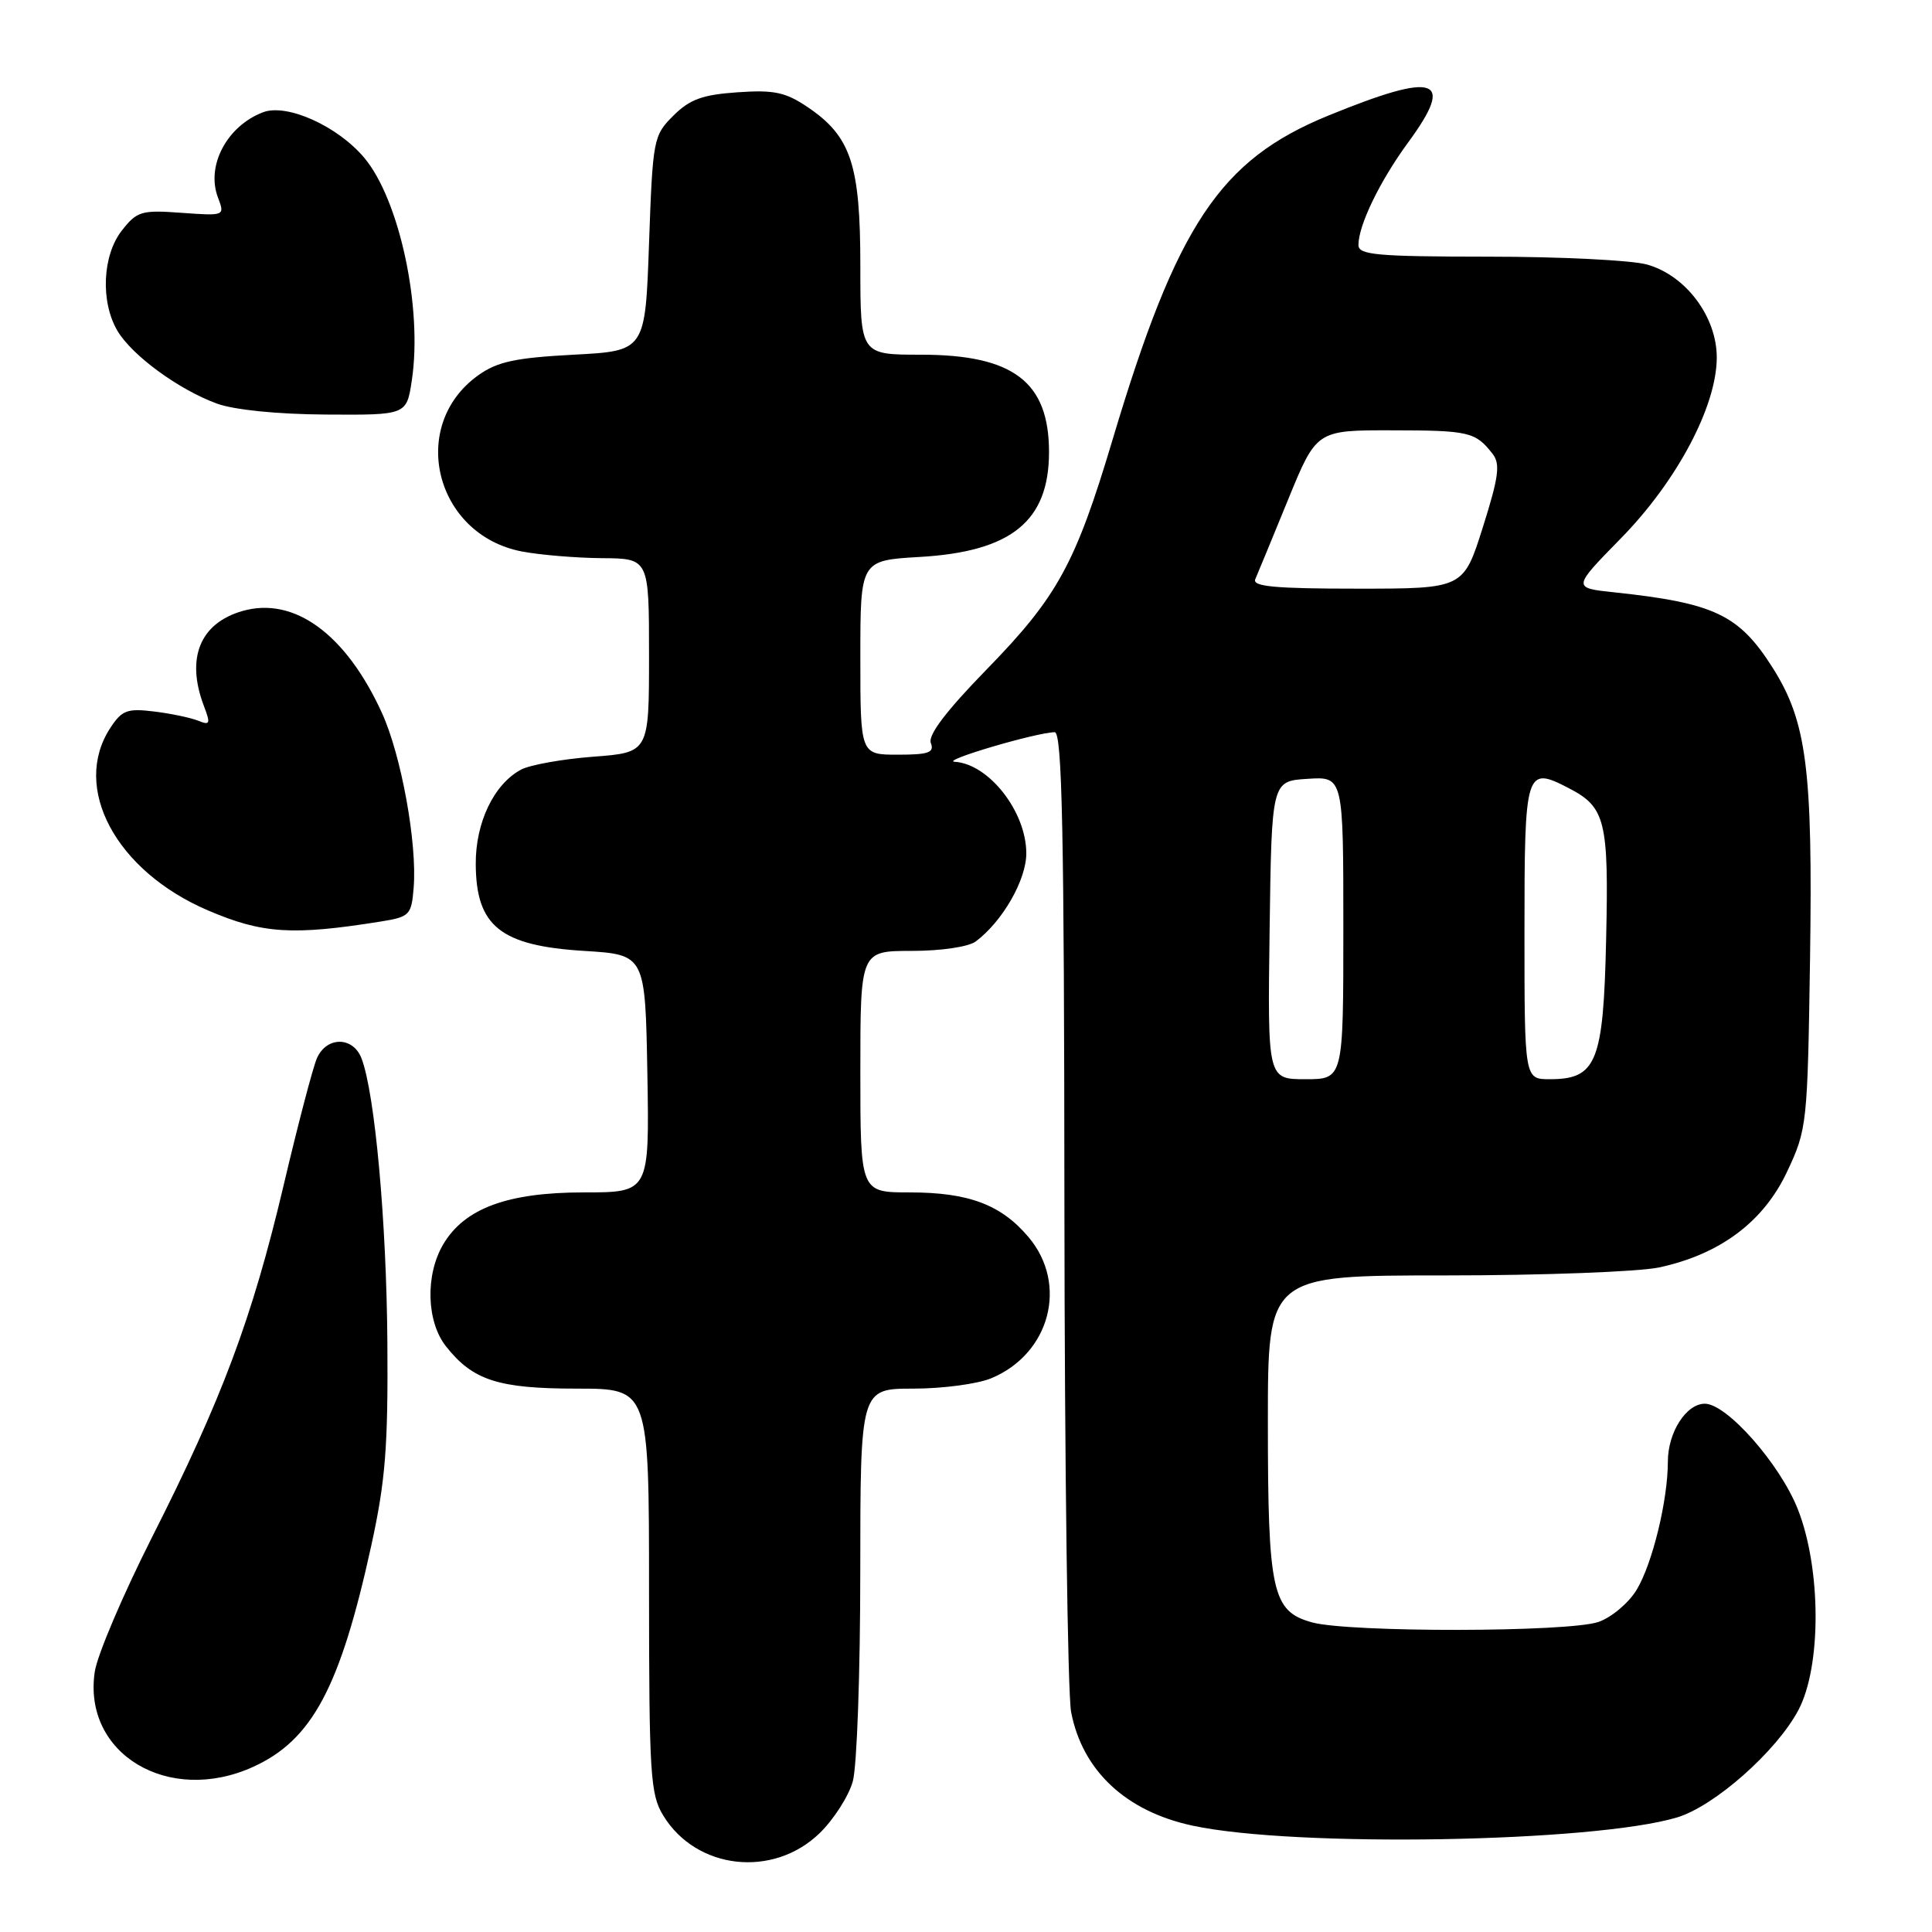 <?xml version="1.0" encoding="UTF-8" standalone="no"?>
<!DOCTYPE svg PUBLIC "-//W3C//DTD SVG 1.1//EN" "http://www.w3.org/Graphics/SVG/1.1/DTD/svg11.dtd" >
<svg xmlns="http://www.w3.org/2000/svg" xmlns:xlink="http://www.w3.org/1999/xlink" version="1.1" viewBox="0 0 256 256">
 <g >
 <path fill="currentColor"
d=" M 108.60 242.91 C 110.48 241.08 112.46 237.99 113.00 236.04 C 113.55 234.09 113.99 221.59 113.99 208.25 C 114.00 184.00 114.00 184.00 121.03 184.00 C 124.90 184.00 129.55 183.38 131.36 182.62 C 139.13 179.38 141.56 170.19 136.30 163.94 C 132.66 159.62 128.36 158.00 120.53 158.00 C 114.00 158.00 114.00 158.00 114.00 142.00 C 114.00 126.00 114.00 126.00 120.81 126.00 C 124.70 126.00 128.33 125.46 129.29 124.75 C 132.84 122.09 136.00 116.59 135.99 113.06 C 135.98 107.54 131.03 101.22 126.50 100.94 C 124.56 100.82 137.25 97.07 139.75 97.02 C 140.74 97.00 141.01 110.23 141.04 159.75 C 141.07 194.26 141.47 224.46 141.93 226.86 C 143.43 234.63 149.19 240.02 158.03 241.91 C 171.58 244.82 211.11 244.14 222.22 240.82 C 227.17 239.33 235.38 232.08 238.29 226.61 C 241.37 220.82 241.33 207.83 238.21 199.95 C 235.83 193.95 228.81 186.00 225.90 186.00 C 223.43 186.00 221.00 189.80 221.00 193.67 C 221.00 198.80 218.95 207.22 216.86 210.66 C 215.81 212.40 213.54 214.31 211.82 214.91 C 207.88 216.29 178.74 216.33 173.84 214.97 C 168.56 213.51 168.00 210.95 168.00 188.35 C 168.00 169.00 168.00 169.00 191.45 169.00 C 204.35 169.00 217.13 168.52 219.85 167.94 C 227.93 166.20 233.69 161.89 236.81 155.23 C 239.44 149.63 239.51 148.99 239.84 127.01 C 240.21 101.88 239.40 95.61 234.88 88.47 C 230.43 81.45 227.17 79.90 213.92 78.49 C 208.34 77.90 208.34 77.90 214.78 71.33 C 222.19 63.77 227.45 53.87 227.48 47.42 C 227.51 42.00 223.38 36.48 218.23 35.05 C 216.18 34.48 206.74 34.01 197.25 34.01 C 182.43 34.00 180.00 33.78 180.00 32.47 C 180.00 29.84 182.84 23.99 186.59 18.87 C 192.89 10.29 190.37 9.44 176.00 15.32 C 161.64 21.19 155.94 29.76 147.43 58.23 C 142.51 74.71 140.13 79.07 130.74 88.70 C 125.37 94.21 122.94 97.41 123.34 98.45 C 123.83 99.72 123.05 100.00 118.97 100.00 C 114.00 100.00 114.00 100.00 114.00 87.13 C 114.00 74.26 114.00 74.26 121.85 73.80 C 134.02 73.10 139.00 69.06 139.00 59.90 C 139.00 50.60 134.27 47.00 122.05 47.00 C 114.00 47.00 114.00 47.00 114.00 35.25 C 114.00 21.78 112.76 18.07 107.00 14.18 C 104.07 12.21 102.55 11.89 97.71 12.23 C 93.06 12.55 91.38 13.17 89.21 15.34 C 86.58 17.96 86.49 18.44 86.00 32.27 C 85.50 46.50 85.50 46.50 76.00 47.00 C 68.29 47.41 65.91 47.92 63.38 49.72 C 54.05 56.38 57.61 70.84 69.13 73.07 C 71.53 73.53 76.31 73.93 79.75 73.96 C 86.00 74.00 86.00 74.00 86.00 86.86 C 86.00 99.71 86.00 99.71 78.59 100.27 C 74.52 100.58 70.22 101.35 69.04 101.98 C 65.45 103.90 63.00 109.00 63.04 114.50 C 63.08 122.73 66.31 125.32 77.40 126.00 C 85.50 126.50 85.50 126.50 85.78 142.25 C 86.05 158.00 86.05 158.00 77.34 158.00 C 67.25 158.00 61.55 160.11 58.73 164.88 C 56.34 168.93 56.50 175.10 59.09 178.39 C 62.65 182.91 66.02 184.00 76.45 184.00 C 86.00 184.00 86.00 184.00 86.00 210.75 C 86.01 235.10 86.17 237.77 87.88 240.56 C 92.25 247.74 102.42 248.89 108.60 242.91 Z  M 33.54 234.12 C 41.36 230.57 45.08 223.60 49.20 204.78 C 51.07 196.24 51.43 191.70 51.33 177.93 C 51.22 161.91 49.68 144.91 47.91 140.26 C 46.79 137.31 43.26 137.30 41.98 140.25 C 41.45 141.49 39.45 149.11 37.55 157.19 C 33.40 174.73 29.41 185.39 20.11 203.76 C 16.29 211.32 12.89 219.30 12.56 221.50 C 10.92 232.37 22.31 239.22 33.54 234.12 Z  M 50.50 122.10 C 54.28 121.49 54.52 121.24 54.81 117.65 C 55.30 111.80 53.17 100.06 50.60 94.45 C 45.83 84.01 38.97 79.00 32.13 80.96 C 26.49 82.58 24.61 87.21 27.02 93.55 C 27.92 95.91 27.83 96.14 26.27 95.50 C 25.30 95.11 22.67 94.55 20.44 94.28 C 16.86 93.84 16.16 94.10 14.62 96.45 C 9.44 104.36 15.34 115.40 27.55 120.63 C 34.78 123.73 38.76 123.98 50.50 122.10 Z  M 54.57 50.39 C 56.01 40.81 52.93 26.45 48.26 20.90 C 44.72 16.69 37.99 13.67 34.84 14.88 C 30.06 16.71 27.28 21.97 28.88 26.17 C 29.80 28.61 29.80 28.61 24.06 28.20 C 18.75 27.81 18.15 27.99 16.16 30.53 C 13.56 33.82 13.29 40.00 15.57 43.85 C 17.51 47.11 23.66 51.61 28.72 53.47 C 31.00 54.31 36.72 54.89 43.19 54.93 C 53.88 55.00 53.88 55.00 54.57 50.39 Z  M 168.23 123.25 C 168.50 103.50 168.50 103.50 173.25 103.20 C 178.00 102.89 178.00 102.89 178.00 122.95 C 178.00 143.00 178.00 143.00 172.98 143.00 C 167.96 143.00 167.96 143.00 168.23 123.25 Z  M 202.00 123.47 C 202.00 101.95 202.15 101.47 207.88 104.44 C 212.73 106.95 213.18 108.76 212.82 124.47 C 212.46 140.77 211.56 143.00 205.35 143.00 C 202.00 143.00 202.00 143.00 202.00 123.47 Z  M 166.33 76.75 C 166.63 76.06 168.58 71.34 170.66 66.25 C 174.44 57.00 174.44 57.00 184.47 57.02 C 194.65 57.03 195.51 57.23 197.77 60.13 C 198.82 61.47 198.60 63.17 196.48 69.88 C 193.91 78.00 193.91 78.00 179.85 78.00 C 168.97 78.00 165.91 77.72 166.33 76.75 Z "/>
</g>
</svg>